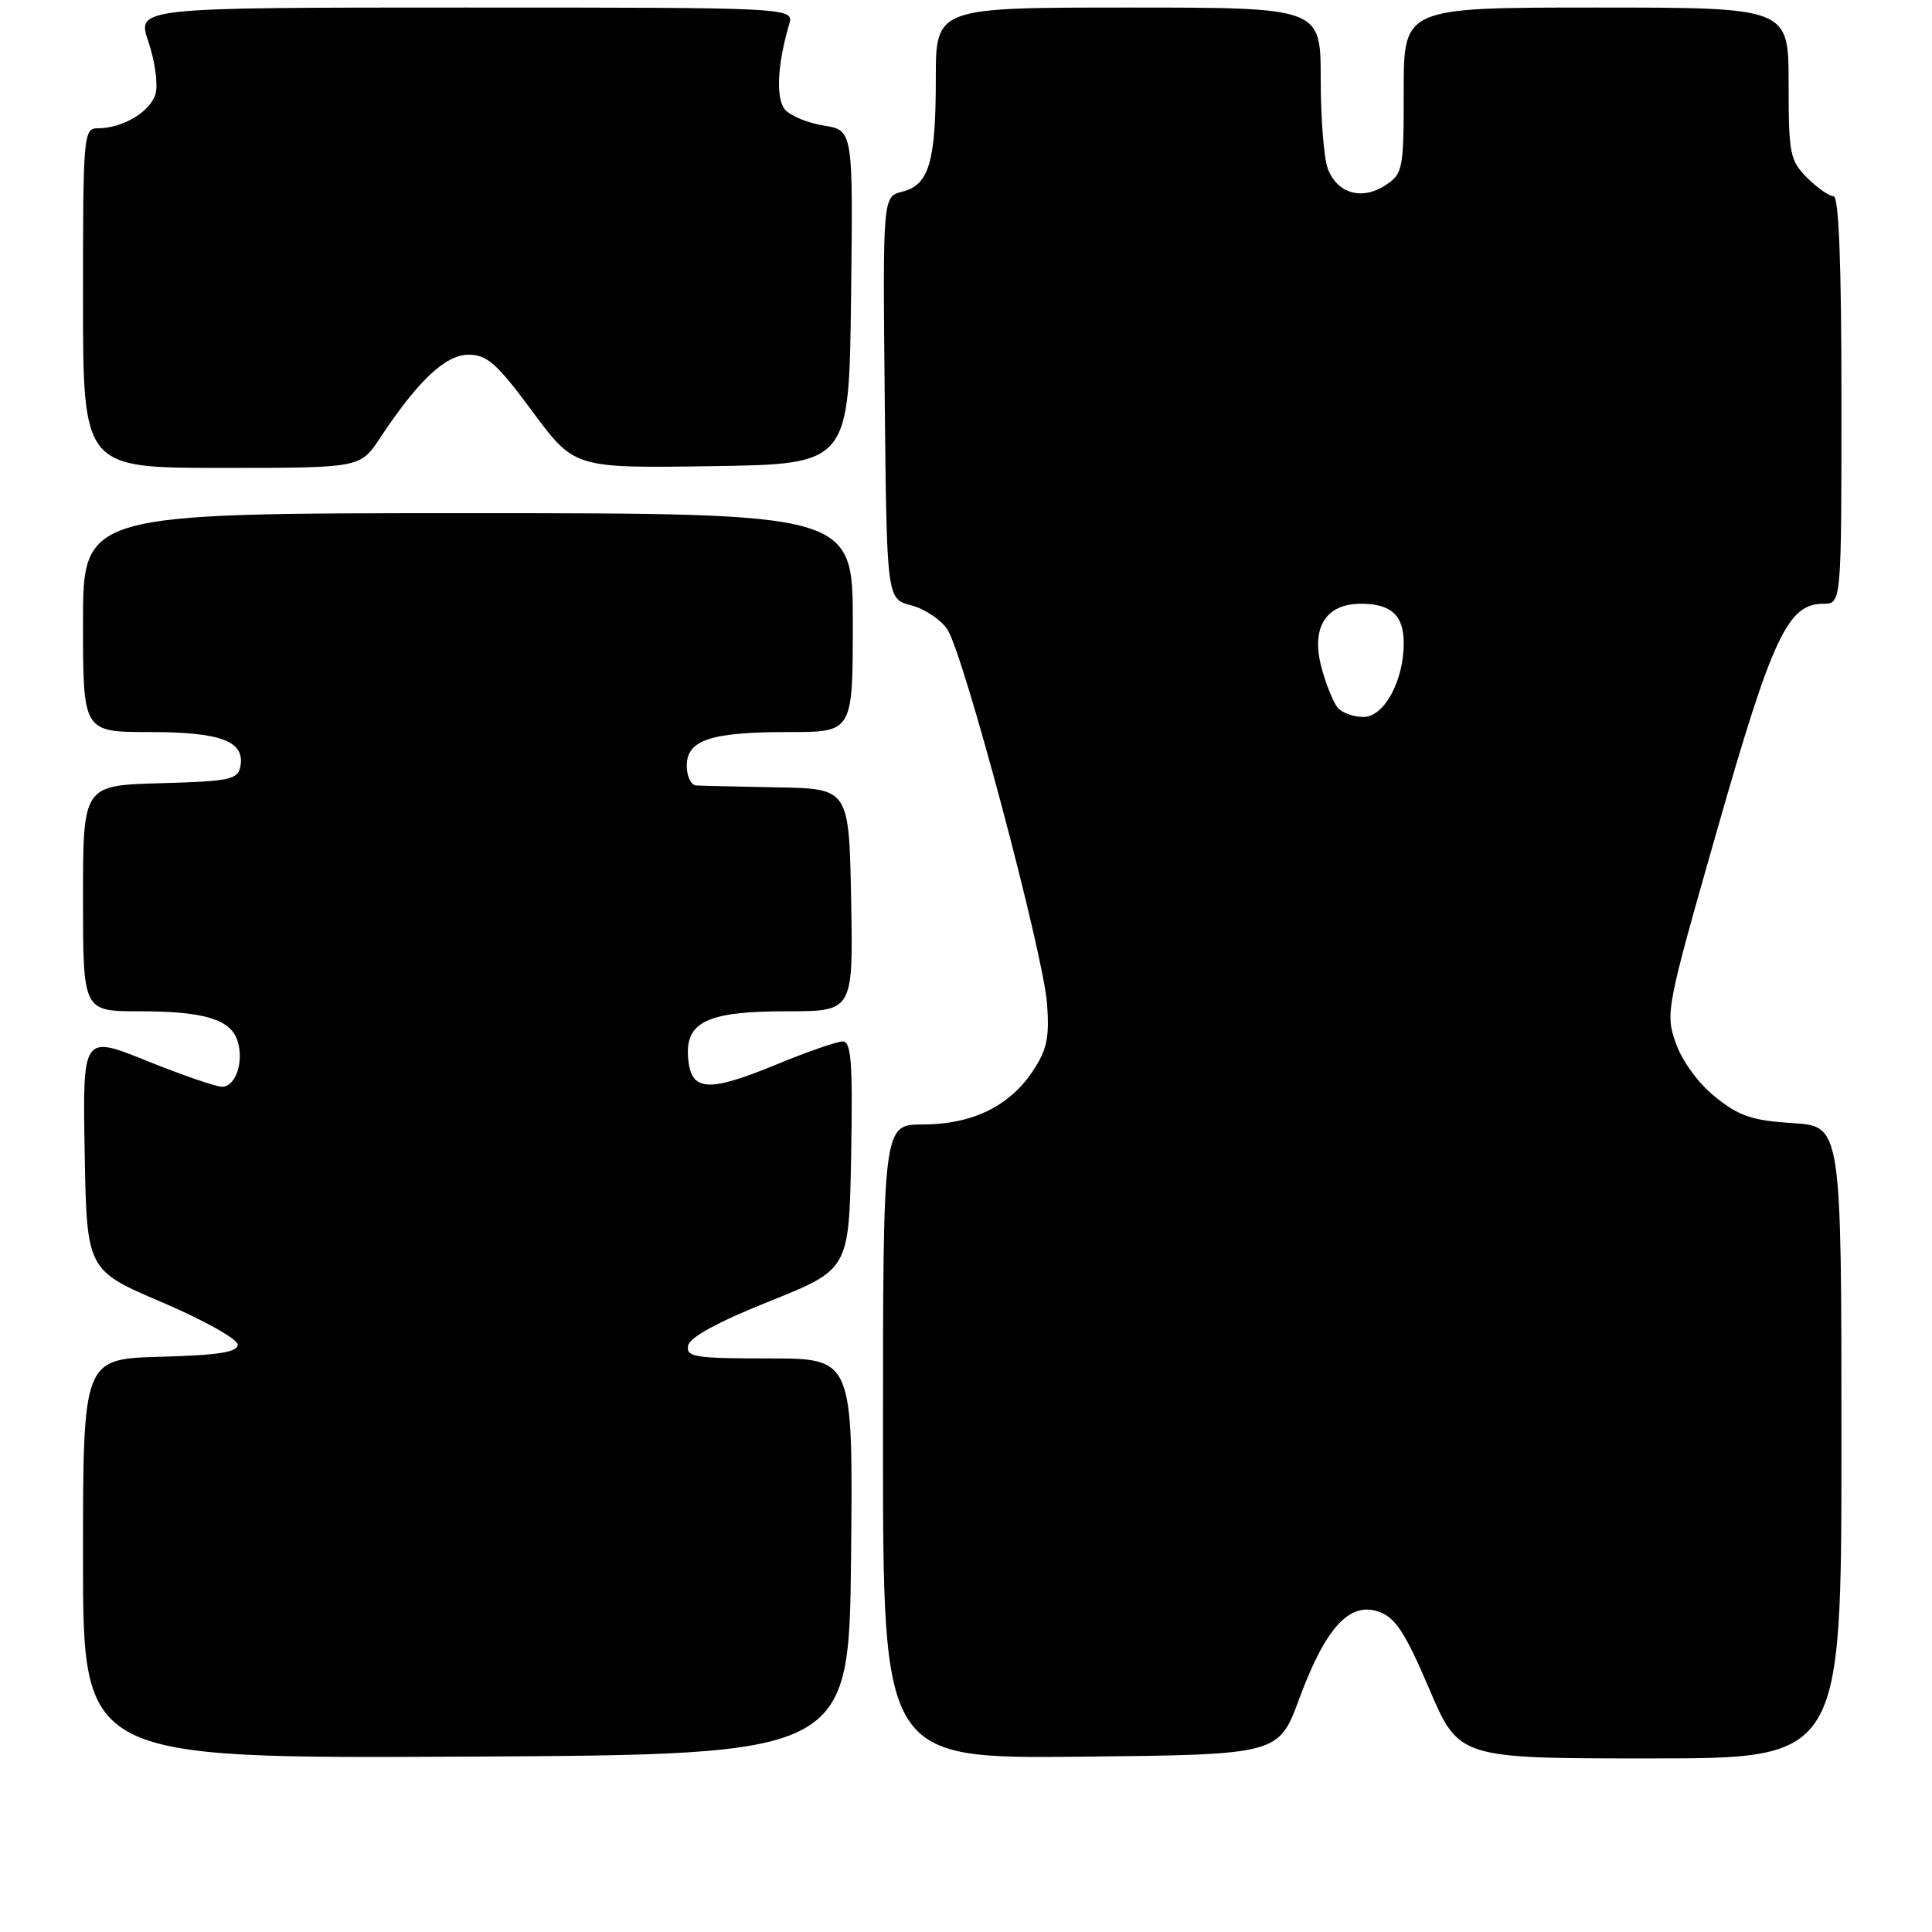 <?xml version="1.0" encoding="UTF-8" standalone="no"?>
<!DOCTYPE svg PUBLIC "-//W3C//DTD SVG 1.1//EN" "http://www.w3.org/Graphics/SVG/1.1/DTD/svg11.dtd" >
<svg xmlns="http://www.w3.org/2000/svg" xmlns:xlink="http://www.w3.org/1999/xlink" version="1.1" viewBox="0 0 256 256">
 <g >
 <path fill="currentColor"
d=" M 112.77 206.25 C 113.03 180.00 113.03 180.00 101.94 180.00 C 92.06 180.00 90.89 179.82 91.18 178.30 C 91.39 177.19 95.13 175.16 102.00 172.41 C 112.50 168.20 112.50 168.20 112.78 153.10 C 113.00 140.75 112.80 138.00 111.66 138.00 C 110.90 138.00 106.96 139.37 102.91 141.04 C 93.85 144.77 91.61 144.64 91.19 140.35 C 90.72 135.41 93.63 134.00 104.25 134.00 C 113.05 134.00 113.05 134.00 112.78 119.25 C 112.50 104.50 112.50 104.50 103.00 104.33 C 97.78 104.23 92.94 104.12 92.25 104.08 C 91.56 104.04 91.00 102.86 91.00 101.48 C 91.00 98.04 94.14 97.00 104.57 97.00 C 113.00 97.00 113.00 97.00 113.00 82.50 C 113.00 68.00 113.00 68.00 62.00 68.00 C 11.00 68.00 11.00 68.00 11.00 82.50 C 11.00 97.00 11.00 97.00 19.81 97.00 C 29.29 97.00 32.49 98.21 31.85 101.57 C 31.51 103.30 30.44 103.53 21.24 103.78 C 11.00 104.07 11.00 104.07 11.00 119.03 C 11.00 134.00 11.00 134.00 18.43 134.00 C 27.06 134.00 30.57 135.06 31.48 137.94 C 32.35 140.68 31.22 144.00 29.42 144.00 C 28.62 144.00 24.14 142.46 19.46 140.57 C 10.95 137.14 10.95 137.14 11.22 152.72 C 11.50 168.31 11.50 168.31 21.50 172.57 C 27.01 174.93 31.50 177.44 31.50 178.17 C 31.50 179.17 28.96 179.57 21.25 179.78 C 11.00 180.07 11.00 180.07 11.00 206.54 C 11.00 233.02 11.00 233.02 61.75 232.76 C 112.50 232.50 112.50 232.50 112.77 206.25 Z  M 172.17 225.06 C 175.64 215.68 178.82 212.20 182.69 213.56 C 184.90 214.34 186.18 216.28 189.37 223.76 C 193.32 233.00 193.32 233.00 218.66 233.00 C 244.00 233.00 244.00 233.00 244.00 191.12 C 244.00 149.23 244.00 149.23 237.54 148.82 C 232.18 148.48 230.43 147.89 227.29 145.36 C 225.06 143.57 222.91 140.64 222.06 138.24 C 220.65 134.26 220.78 133.60 227.56 109.87 C 234.85 84.35 236.90 80.00 241.59 80.00 C 244.00 80.00 244.00 80.00 244.00 53.00 C 244.00 34.88 243.66 26.00 242.95 26.00 C 242.38 26.00 240.80 24.90 239.45 23.55 C 237.17 21.27 237.00 20.38 237.00 11.05 C 237.00 1.00 237.00 1.00 211.50 1.00 C 186.00 1.00 186.00 1.00 186.00 11.98 C 186.00 22.52 185.90 23.02 183.55 24.56 C 180.45 26.59 177.19 25.64 175.94 22.35 C 175.42 20.99 175.00 15.62 175.00 10.43 C 175.00 1.00 175.00 1.00 149.50 1.00 C 124.00 1.00 124.00 1.00 124.00 10.43 C 124.00 21.49 123.10 24.51 119.56 25.40 C 116.97 26.05 116.97 26.05 117.23 52.71 C 117.50 79.37 117.50 79.37 120.74 80.21 C 122.53 80.68 124.69 82.12 125.54 83.42 C 127.71 86.73 138.25 126.31 138.74 133.00 C 139.07 137.53 138.73 139.12 136.80 142.00 C 133.71 146.61 128.76 149.00 122.25 149.00 C 117.00 149.00 117.00 149.00 117.00 191.02 C 117.00 233.03 117.00 233.03 143.21 232.77 C 169.43 232.50 169.43 232.50 172.17 225.06 Z  M 50.33 58.08 C 55.40 50.42 59.03 47.00 62.10 47.00 C 64.53 47.00 65.86 48.18 70.55 54.52 C 76.11 62.04 76.11 62.04 94.31 61.77 C 112.50 61.50 112.50 61.50 112.77 39.38 C 113.04 17.26 113.04 17.26 109.15 16.64 C 107.01 16.30 104.69 15.33 104.00 14.50 C 102.78 13.03 103.01 8.49 104.56 3.25 C 105.23 1.00 105.23 1.00 61.68 1.00 C 18.12 1.00 18.12 1.00 19.66 5.52 C 20.51 8.01 20.94 11.09 20.63 12.35 C 20.02 14.75 16.31 17.00 12.95 17.00 C 11.07 17.00 11.00 17.85 11.00 39.50 C 11.00 62.00 11.00 62.00 29.37 62.00 C 47.73 62.00 47.73 62.00 50.33 58.08 Z  M 177.23 93.75 C 176.67 93.06 175.72 90.72 175.13 88.54 C 173.67 83.21 175.63 80.00 180.32 80.00 C 184.35 80.00 186.00 81.52 186.00 85.23 C 186.00 90.24 183.40 95.00 180.67 95.00 C 179.34 95.00 177.79 94.44 177.23 93.75 Z "/>
</g>
</svg>